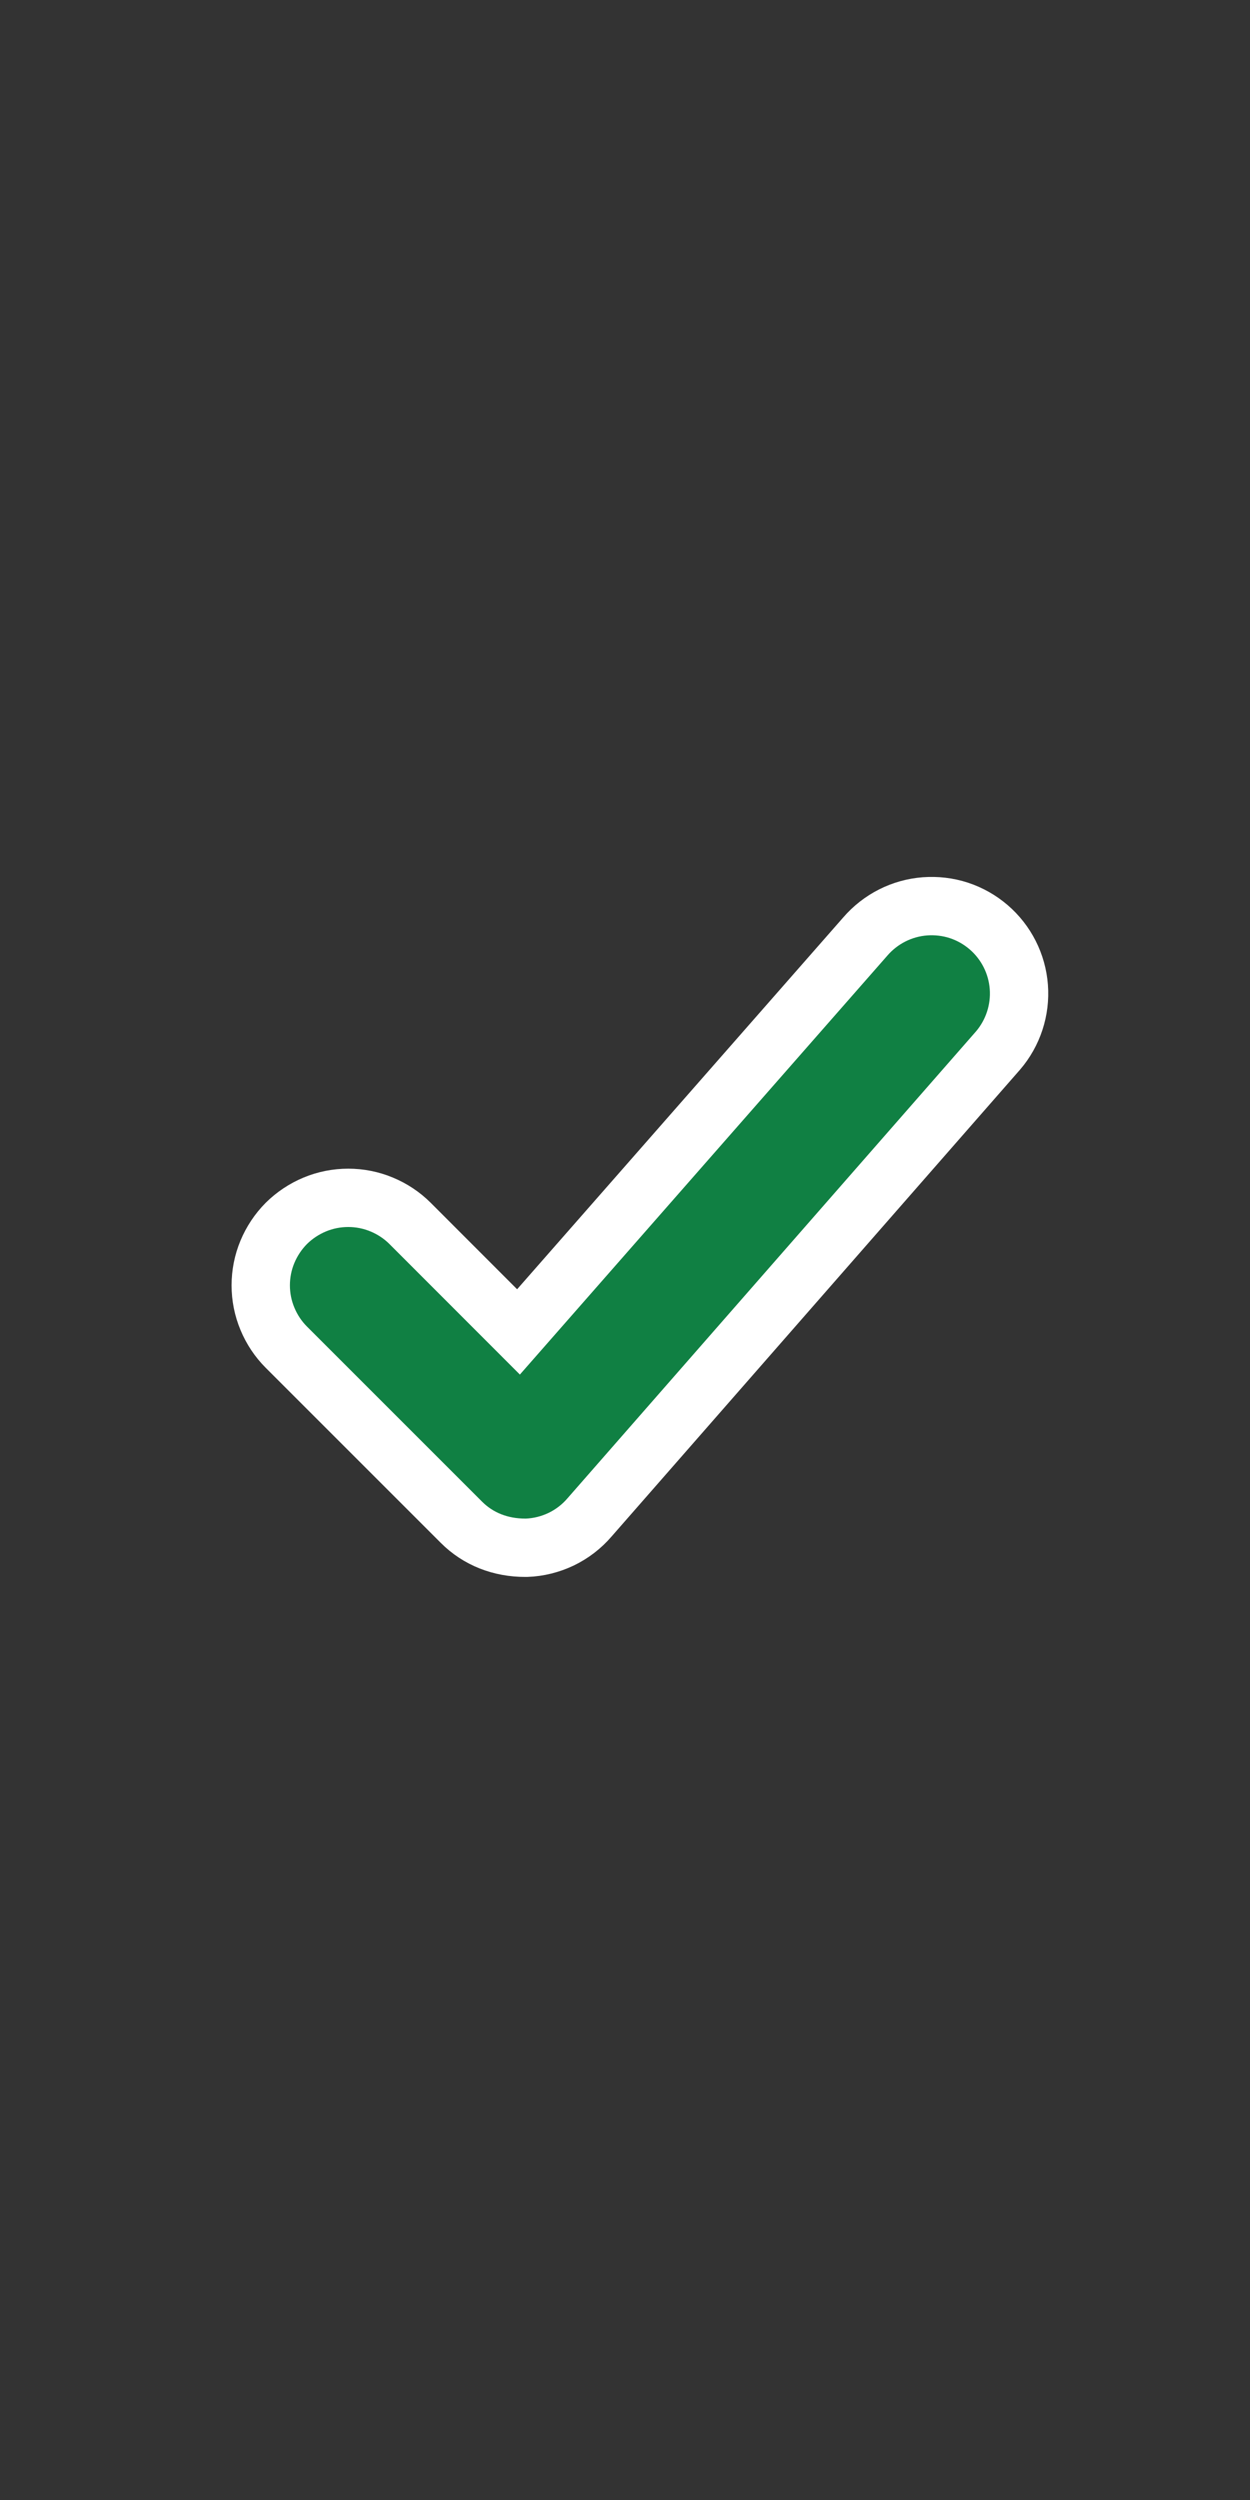 <svg xmlns="http://www.w3.org/2000/svg" width="15" height="30" viewBox="0 0 15 30" fill="none">
  <rect x="0" y="0" width="15" height="30" fill="#333333" stroke="none"/>
  <path d="M11.974 12.609L11.976 12.607C12.157 12.395 12.247 12.121 12.226 11.843C12.205 11.566 12.075 11.308 11.863 11.126C11.759 11.037 11.638 10.968 11.507 10.925C11.376 10.882 11.237 10.866 11.1 10.876C10.822 10.897 10.565 11.028 10.383 11.239L6.222 15.983L4.921 14.681C4.824 14.584 4.708 14.507 4.58 14.454C4.453 14.401 4.317 14.374 4.179 14.374C4.041 14.374 3.904 14.401 3.777 14.454C3.65 14.507 3.534 14.584 3.436 14.681C3.339 14.779 3.262 14.895 3.209 15.022C3.156 15.149 3.129 15.286 3.129 15.424C3.129 15.562 3.156 15.698 3.209 15.825C3.262 15.953 3.339 16.069 3.436 16.166L5.536 18.266C5.738 18.469 6.008 18.574 6.306 18.573H6.319C6.463 18.568 6.605 18.532 6.735 18.47C6.865 18.407 6.981 18.318 7.075 18.208L11.974 12.609Z" fill="#108043" stroke="white" stroke-width="0.7"/>
</svg>